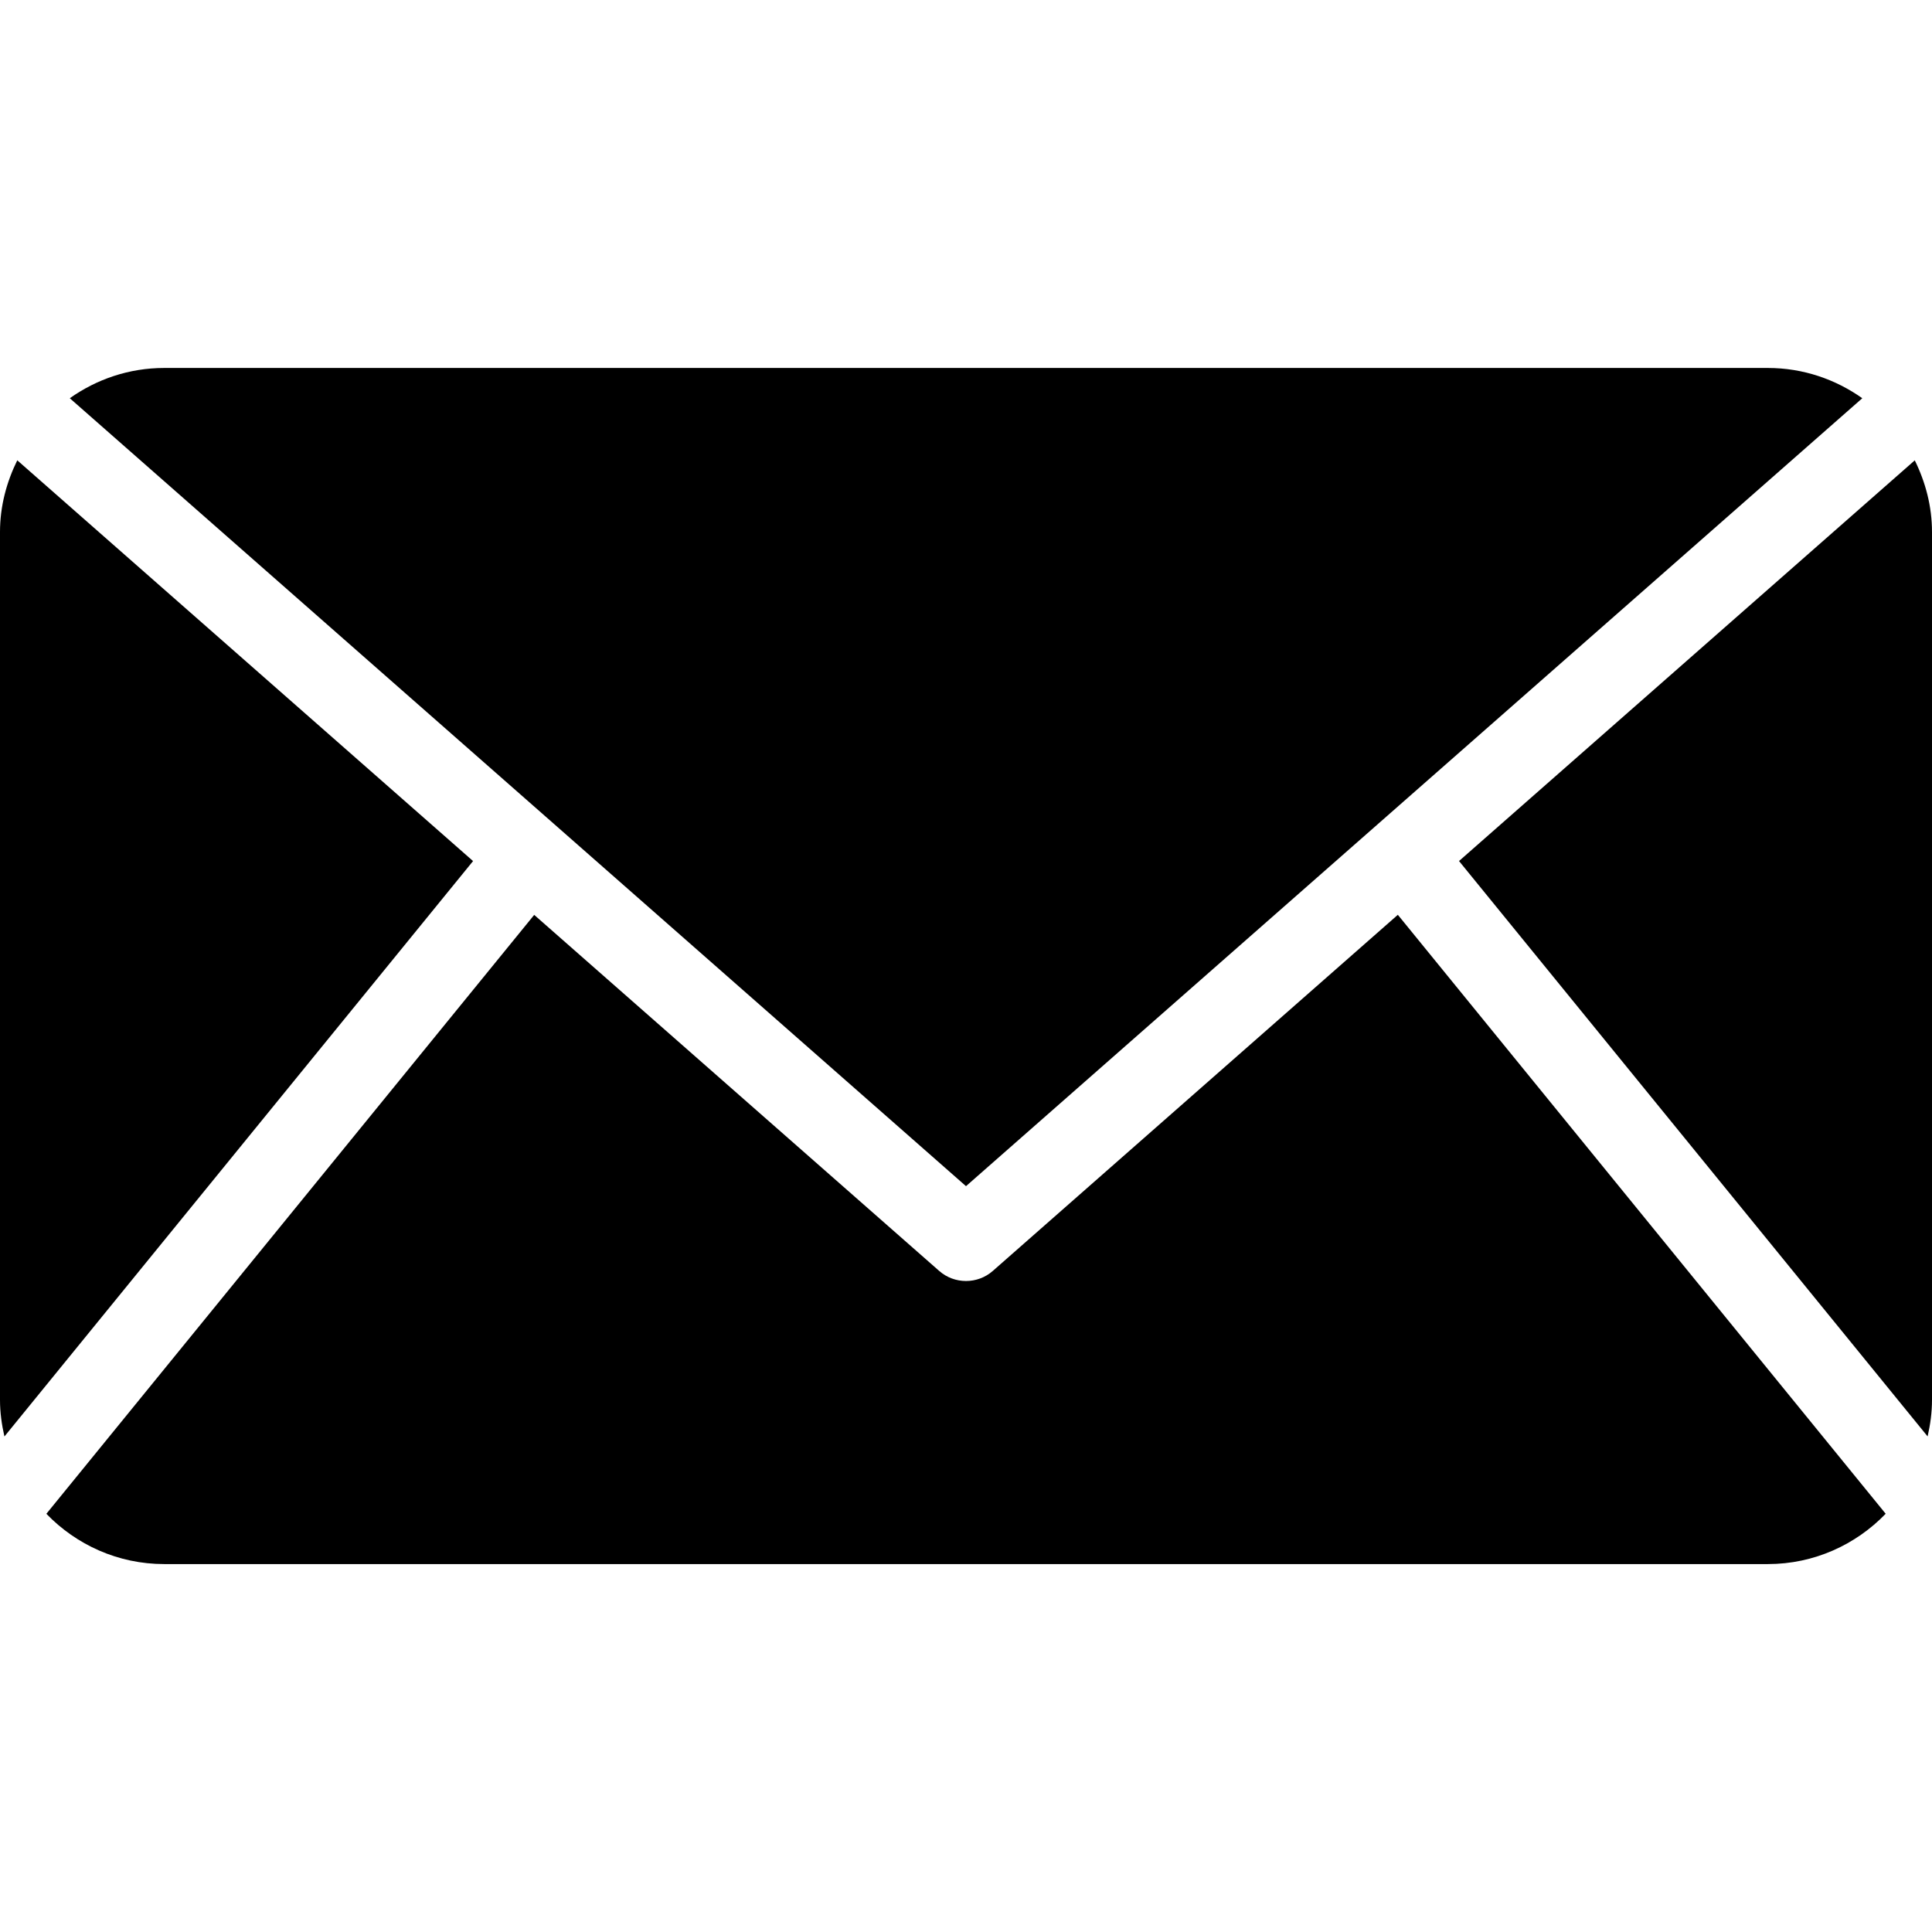 <svg id="Layer_1" enable-background="new 0 0 48 48" height="512" viewBox="0 0 48 48" width="512" xmlns="http://www.w3.org/2000/svg"><g><path d="m47.891 35.687c.067-.293.109-.595.109-.908v-21.56c0-.642-.162-1.241-.428-1.782l-11.323 9.955z"/><path d="m24 29.47 22.268-19.576c-.666-.471-1.471-.752-2.346-.752h-39.842c-.875 0-1.681.281-2.346.752z"/><path d="m34.729 22.728-10.062 8.847c-.19.168-.429.251-.667.251s-.477-.083-.667-.251l-10.061-8.845-12.12 14.88c.742.768 1.778 1.249 2.928 1.249h39.842c1.149 0 2.186-.482 2.927-1.25z"/><path d="m.429 11.436c-.266.542-.429 1.14-.429 1.783v21.561c0 .313.043.616.11.909l11.643-14.296z"/></g></svg>